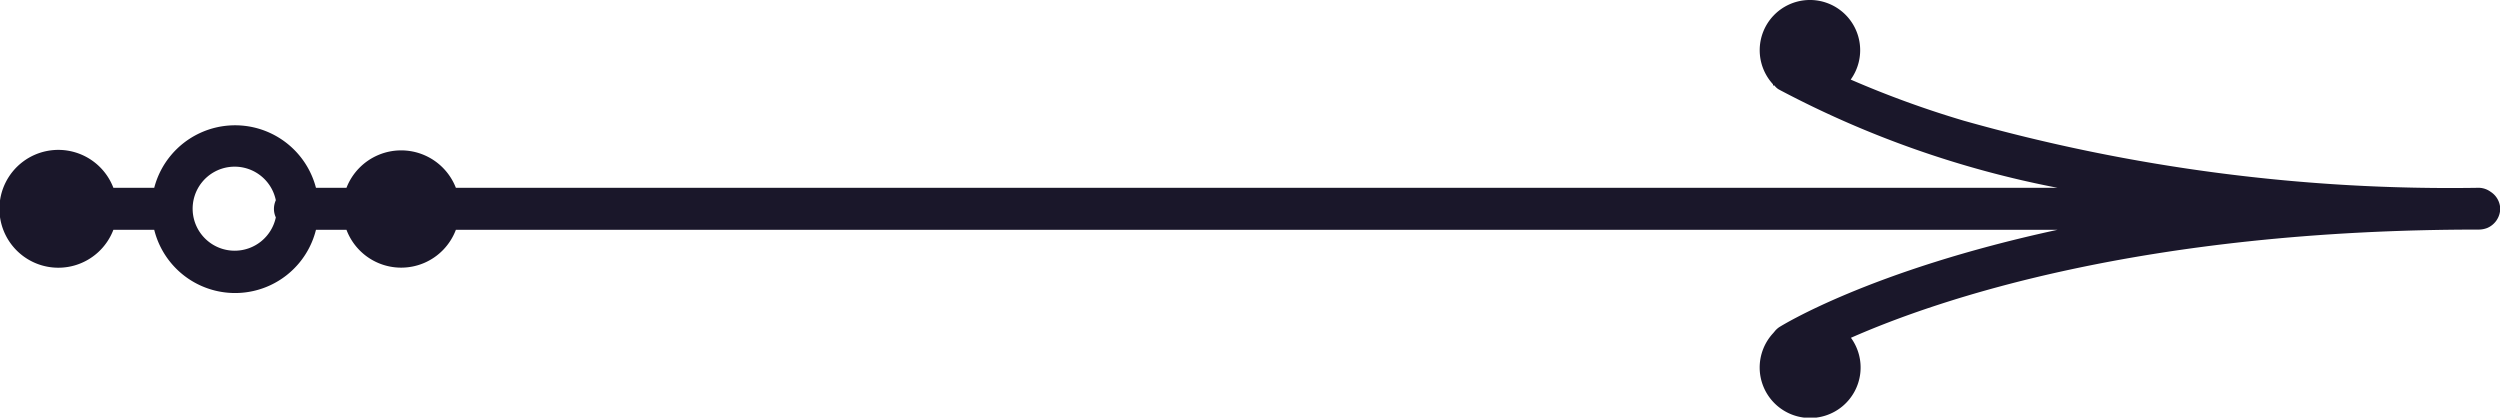 <svg xmlns="http://www.w3.org/2000/svg" viewBox="0 0 106.5 17.79"><defs><style>.cls-1{fill:#1a172a;}</style></defs><title>Ресурс 3</title><g id="Слой_2" data-name="Слой 2"><g id="Layer_2" data-name="Layer 2"><path class="cls-1" d="M106.1,8.17a.88.88,0,0,0-.5-.17A76.24,76.24,0,0,1,83.65,5.14a42.32,42.32,0,0,1-4.81-1.75,2.14,2.14,0,1,0-3.31.2l0,.05.06,0a.65.65,0,0,0,.17.16h0l.11.06s0,0,0,0A42.37,42.37,0,0,0,87.65,8H19.42a2.5,2.5,0,0,0-4.66,0h-1.3A3.56,3.56,0,0,0,6.57,8H4.83a2.51,2.51,0,1,0,0,1.79H6.57a3.55,3.55,0,0,0,6.89,0h1.3a2.49,2.49,0,0,0,4.66,0H87.65c-8,1.73-11.78,4.1-11.86,4.15a.9.9,0,0,0-.2.19h0l-.06.07a2.15,2.15,0,1,0,3.32.19c3.7-1.63,12.4-4.61,26.76-4.61a1,1,0,0,0,.35-.07.91.91,0,0,0,.55-.82A.89.89,0,0,0,106.1,8.17ZM10,10.68a1.79,1.79,0,1,1,1.75-2.15.91.91,0,0,0-.08.37.86.86,0,0,0,.08.36A1.79,1.79,0,0,1,10,10.68Z"/></g></g></svg>